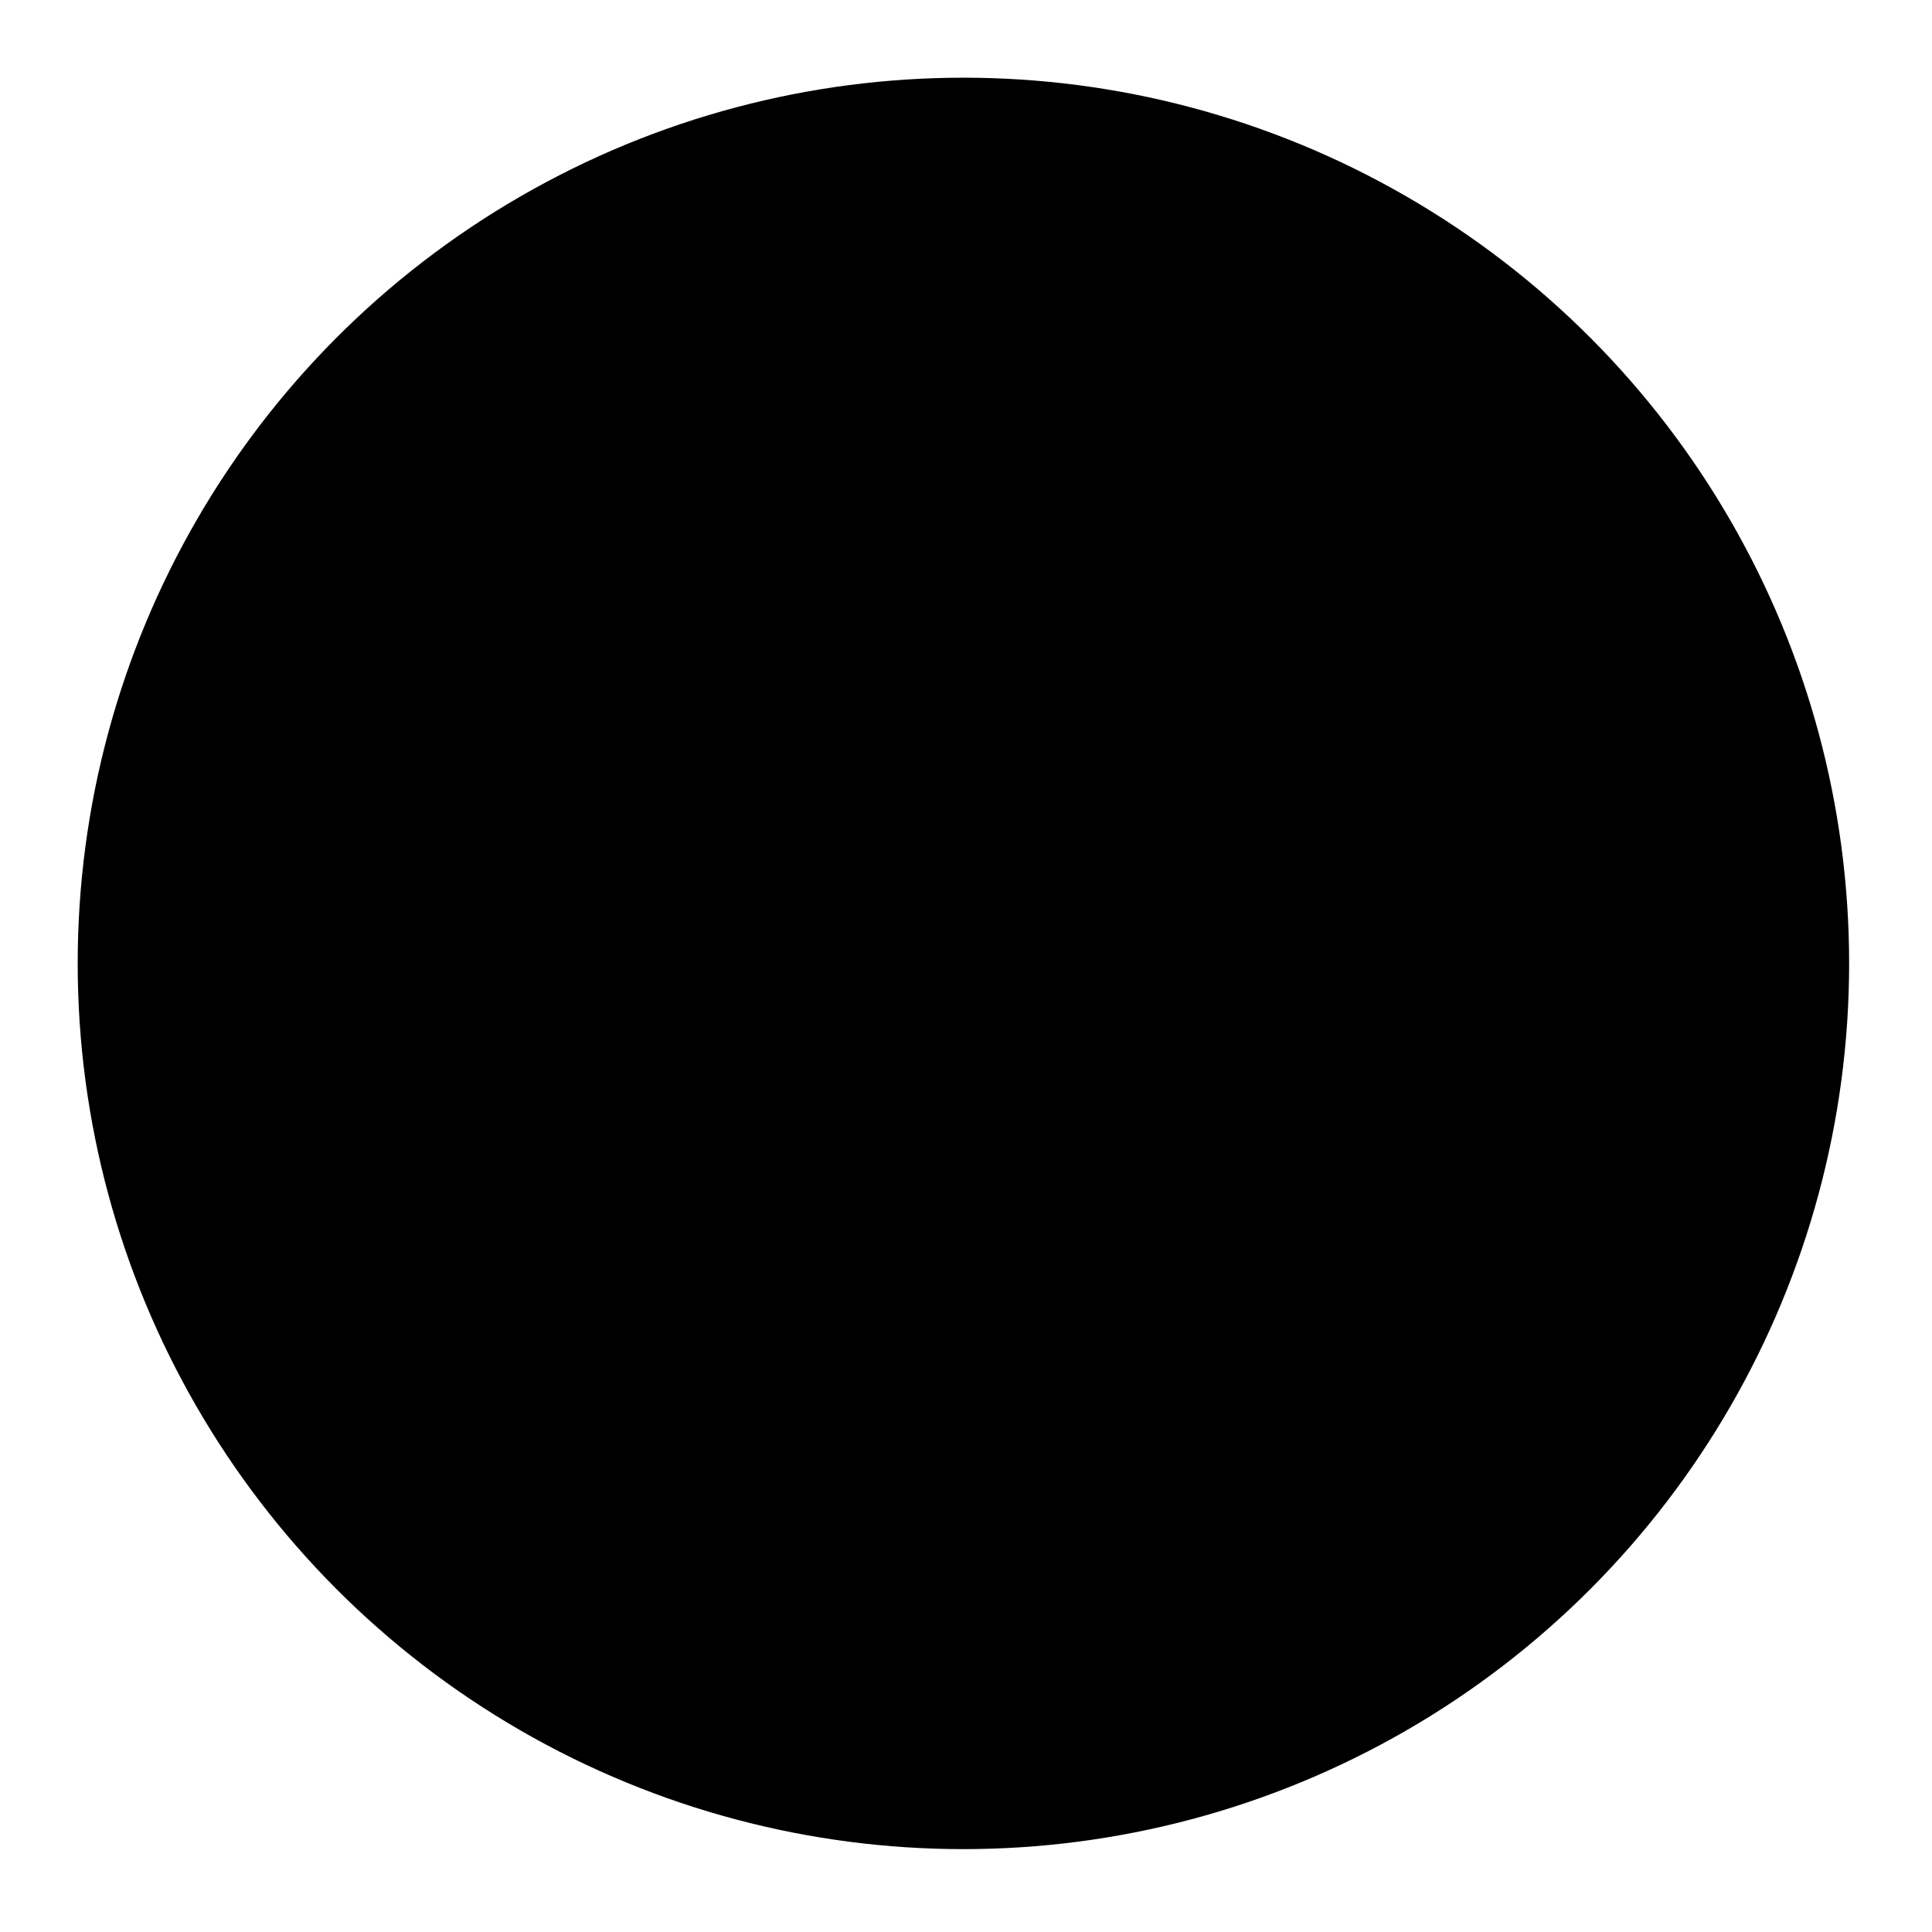 <svg version="1.1" id="general" xmlns="http://www.w3.org/2000/svg" xmlns:xlink="http://www.w3.org/1999/xlink" x="0px" y="0px"
	 viewBox="0 0 37.3 37.3" enable-background="new 0 0 37.3 37.3" xml:space="preserve">
<g>

		<line stroke-linecap="round" stroke-linejoin="round" stroke-miterlimit="10" x1="18.6" y1="12.9" x2="18.6" y2="23.1"/>

		<polyline stroke-linecap="round" stroke-linejoin="round" stroke-miterlimit="10" points="
		22.6,19.7 18.6,23.8 14.5,19.6 	"/>
</g>
<circle stroke-miterlimit="10" cx="18.6" cy="18.6" r="17.1"/>
</svg>

